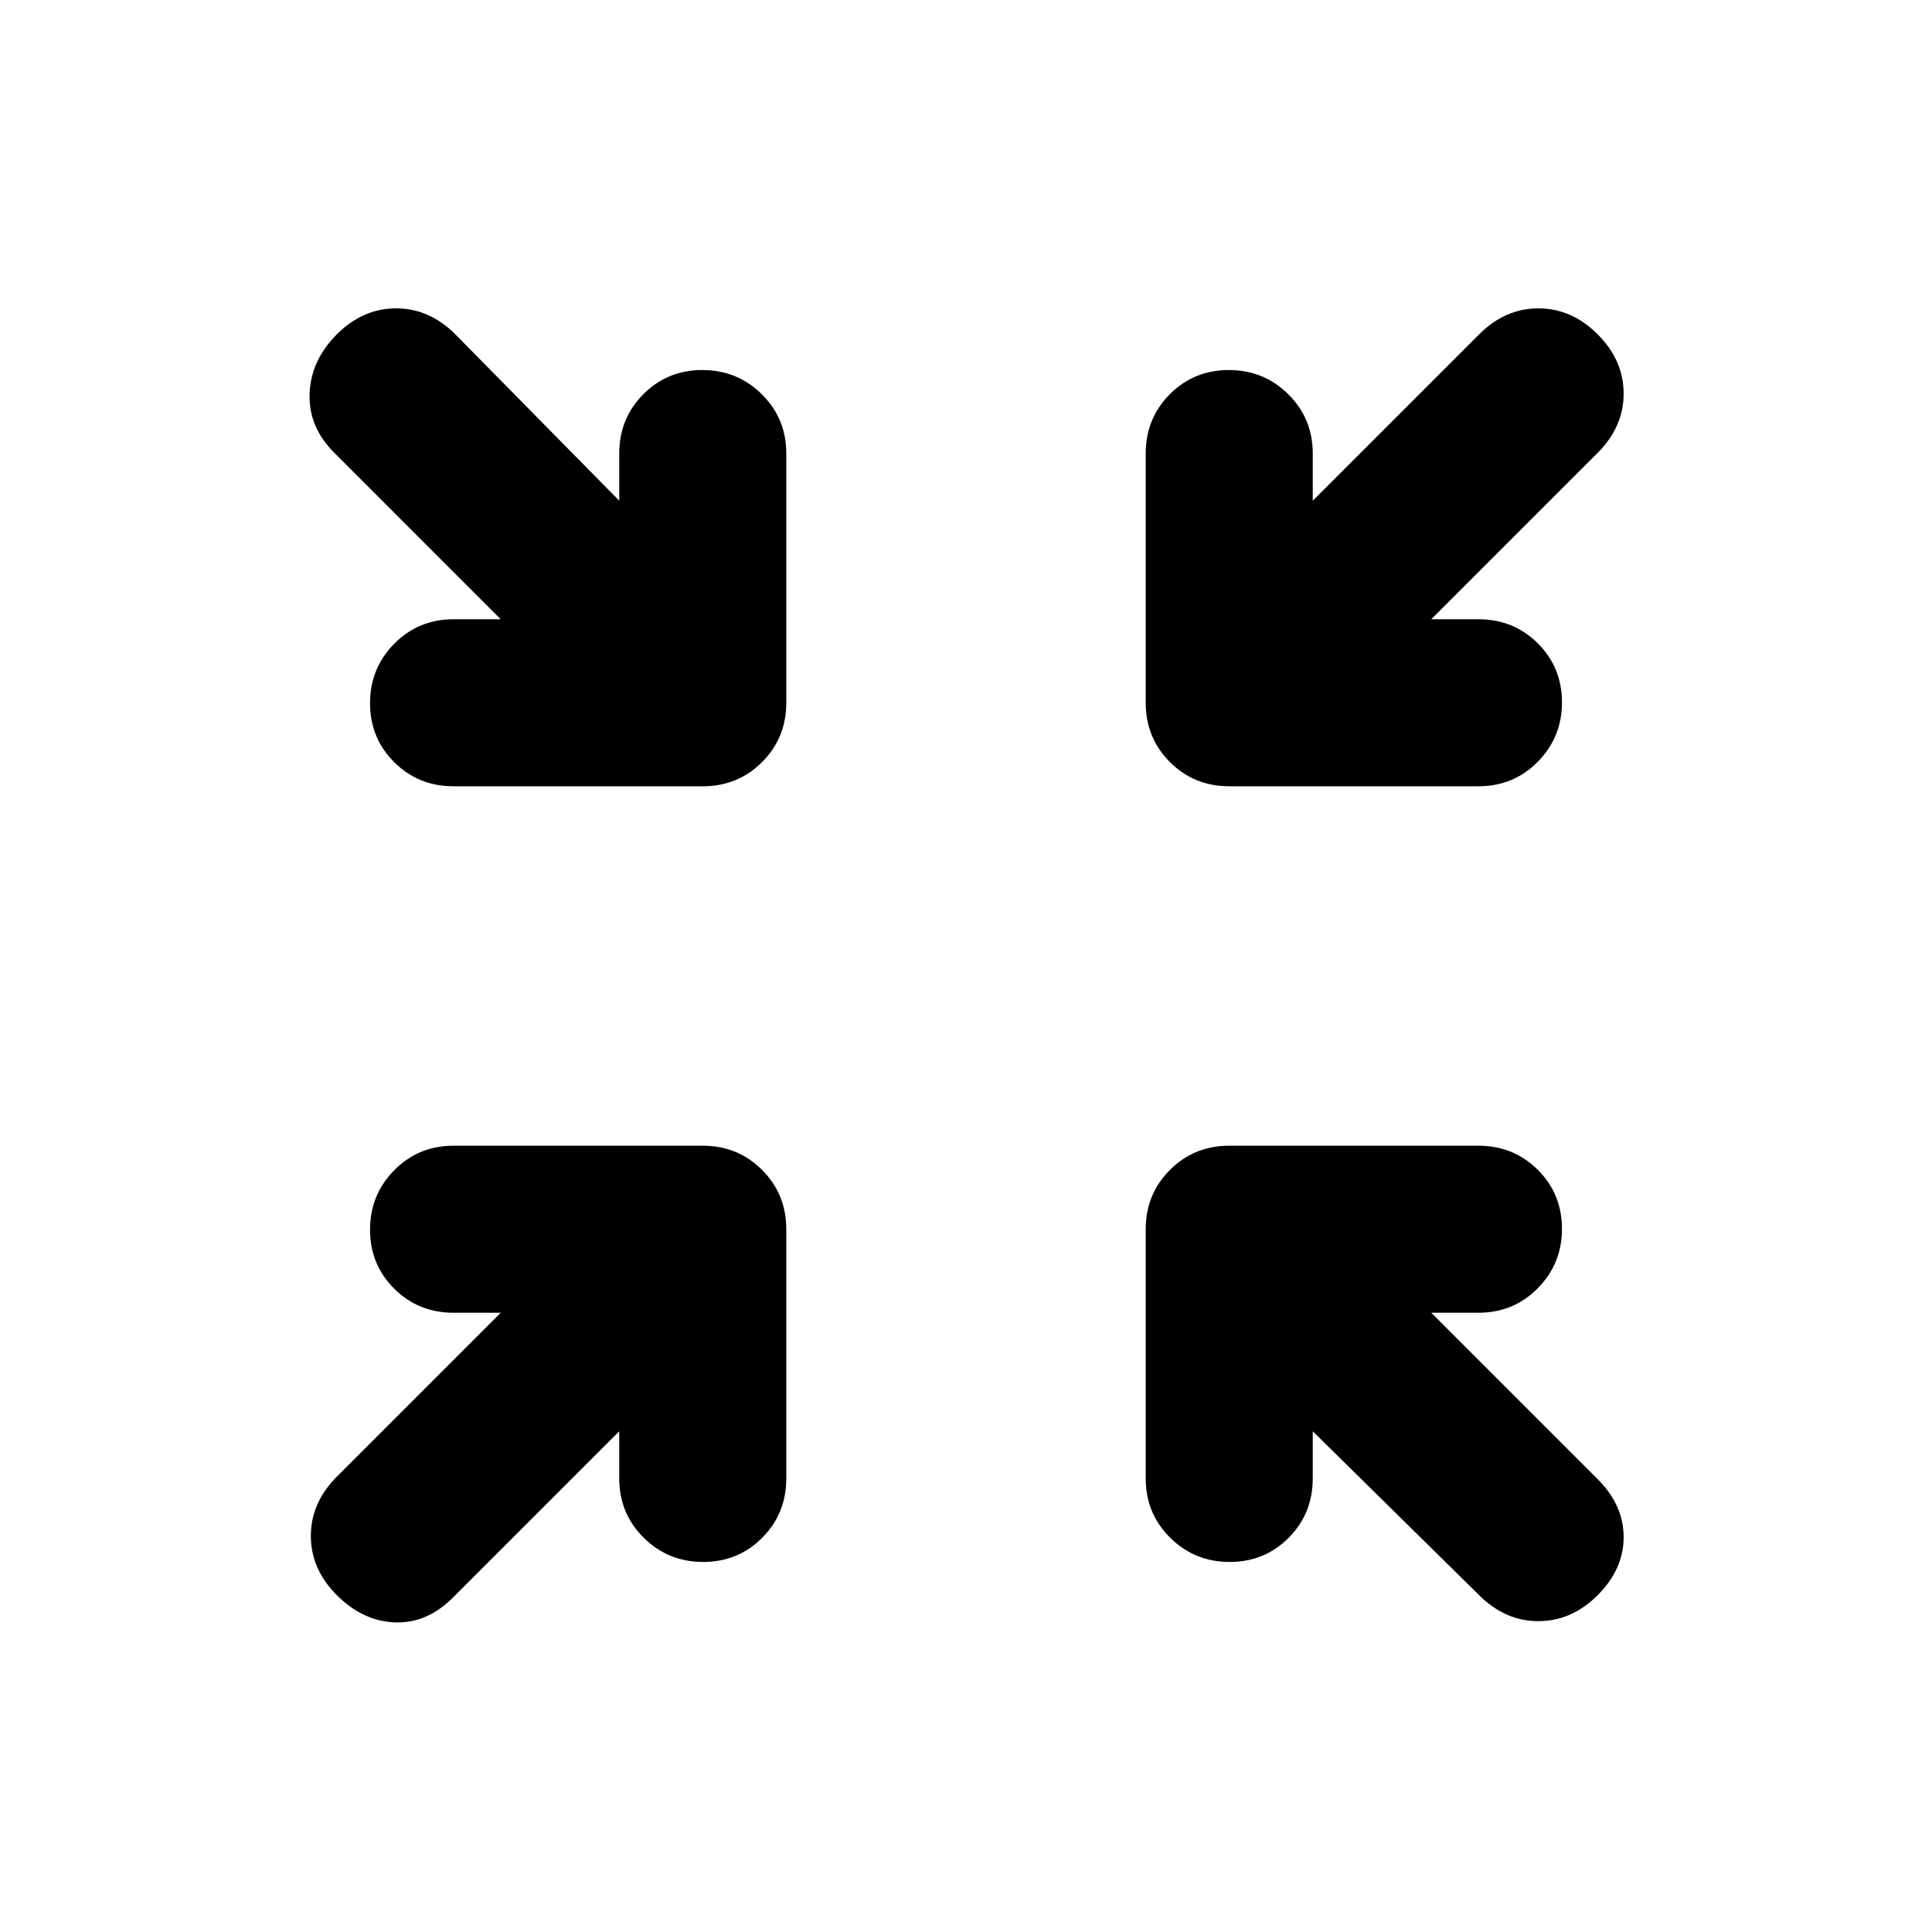 <svg xmlns="http://www.w3.org/2000/svg" height="20" viewBox="0 -960 960 960" width="20"><path d="m307.7-248.8-82.68 82.67q-12.91 12.91-28.82 12.29-15.92-.62-28.83-13.53-12.91-12.91-12.91-29.45 0-16.53 12.91-29.44l81.43-81.44h-23.43q-17.45 0-29.48-11.96-12.02-11.96-12.02-29.33 0-17.36 12.02-29.53 12.03-12.18 29.48-12.18H349.2q17.45 0 29.47 12.03 12.03 12.02 12.03 29.47v123.83q0 17.45-11.97 29.48-11.96 12.02-29.32 12.02-17.37 0-29.54-12.02-12.17-12.03-12.17-29.48v-23.43Zm344.6 0v23.43q0 17.45-11.96 29.48-11.96 12.02-29.33 12.02-17.36 0-29.53-12.02-12.18-12.03-12.18-29.48V-349.2q0-17.45 12.03-29.47 12.02-12.03 29.47-12.03h123.83q17.45 0 29.48 11.97 12.02 11.96 12.02 29.32 0 17.37-12.02 29.54-12.03 12.17-29.48 12.17H711.2l82.67 82.68q12.91 12.91 12.91 28.82 0 15.92-12.91 28.83-12.91 12.91-29.45 12.91-16.53 0-29.44-12.91L652.3-248.8ZM248.8-652.3l-82.67-82.68q-12.91-12.91-12.29-29.44.62-16.54 13.53-29.45t29.45-12.91q16.53 0 29.44 12.91l81.44 82.67v-23.43q0-17.45 11.96-29.48 11.96-12.02 29.33-12.02 17.36 0 29.53 12.02 12.18 12.03 12.18 29.48v123.83q0 17.45-12.03 29.47-12.02 12.03-29.47 12.03H225.37q-17.45 0-29.48-11.97-12.02-11.96-12.02-29.32 0-17.37 12.02-29.54 12.03-12.17 29.48-12.17h23.43Zm462.4 0h23.43q17.45 0 29.48 11.96 12.02 11.96 12.02 29.33 0 17.36-12.02 29.53-12.03 12.18-29.48 12.18H610.8q-17.45 0-29.47-12.03-12.03-12.02-12.03-29.47v-123.83q0-17.45 11.97-29.48 11.96-12.02 29.32-12.02 17.37 0 29.54 12.02 12.17 12.03 12.17 29.48v23.43l82.68-82.67q12.91-12.91 29.44-12.91 16.54 0 29.45 12.91t12.91 29.45q0 16.53-12.91 29.44L711.2-652.3Z"/></svg>